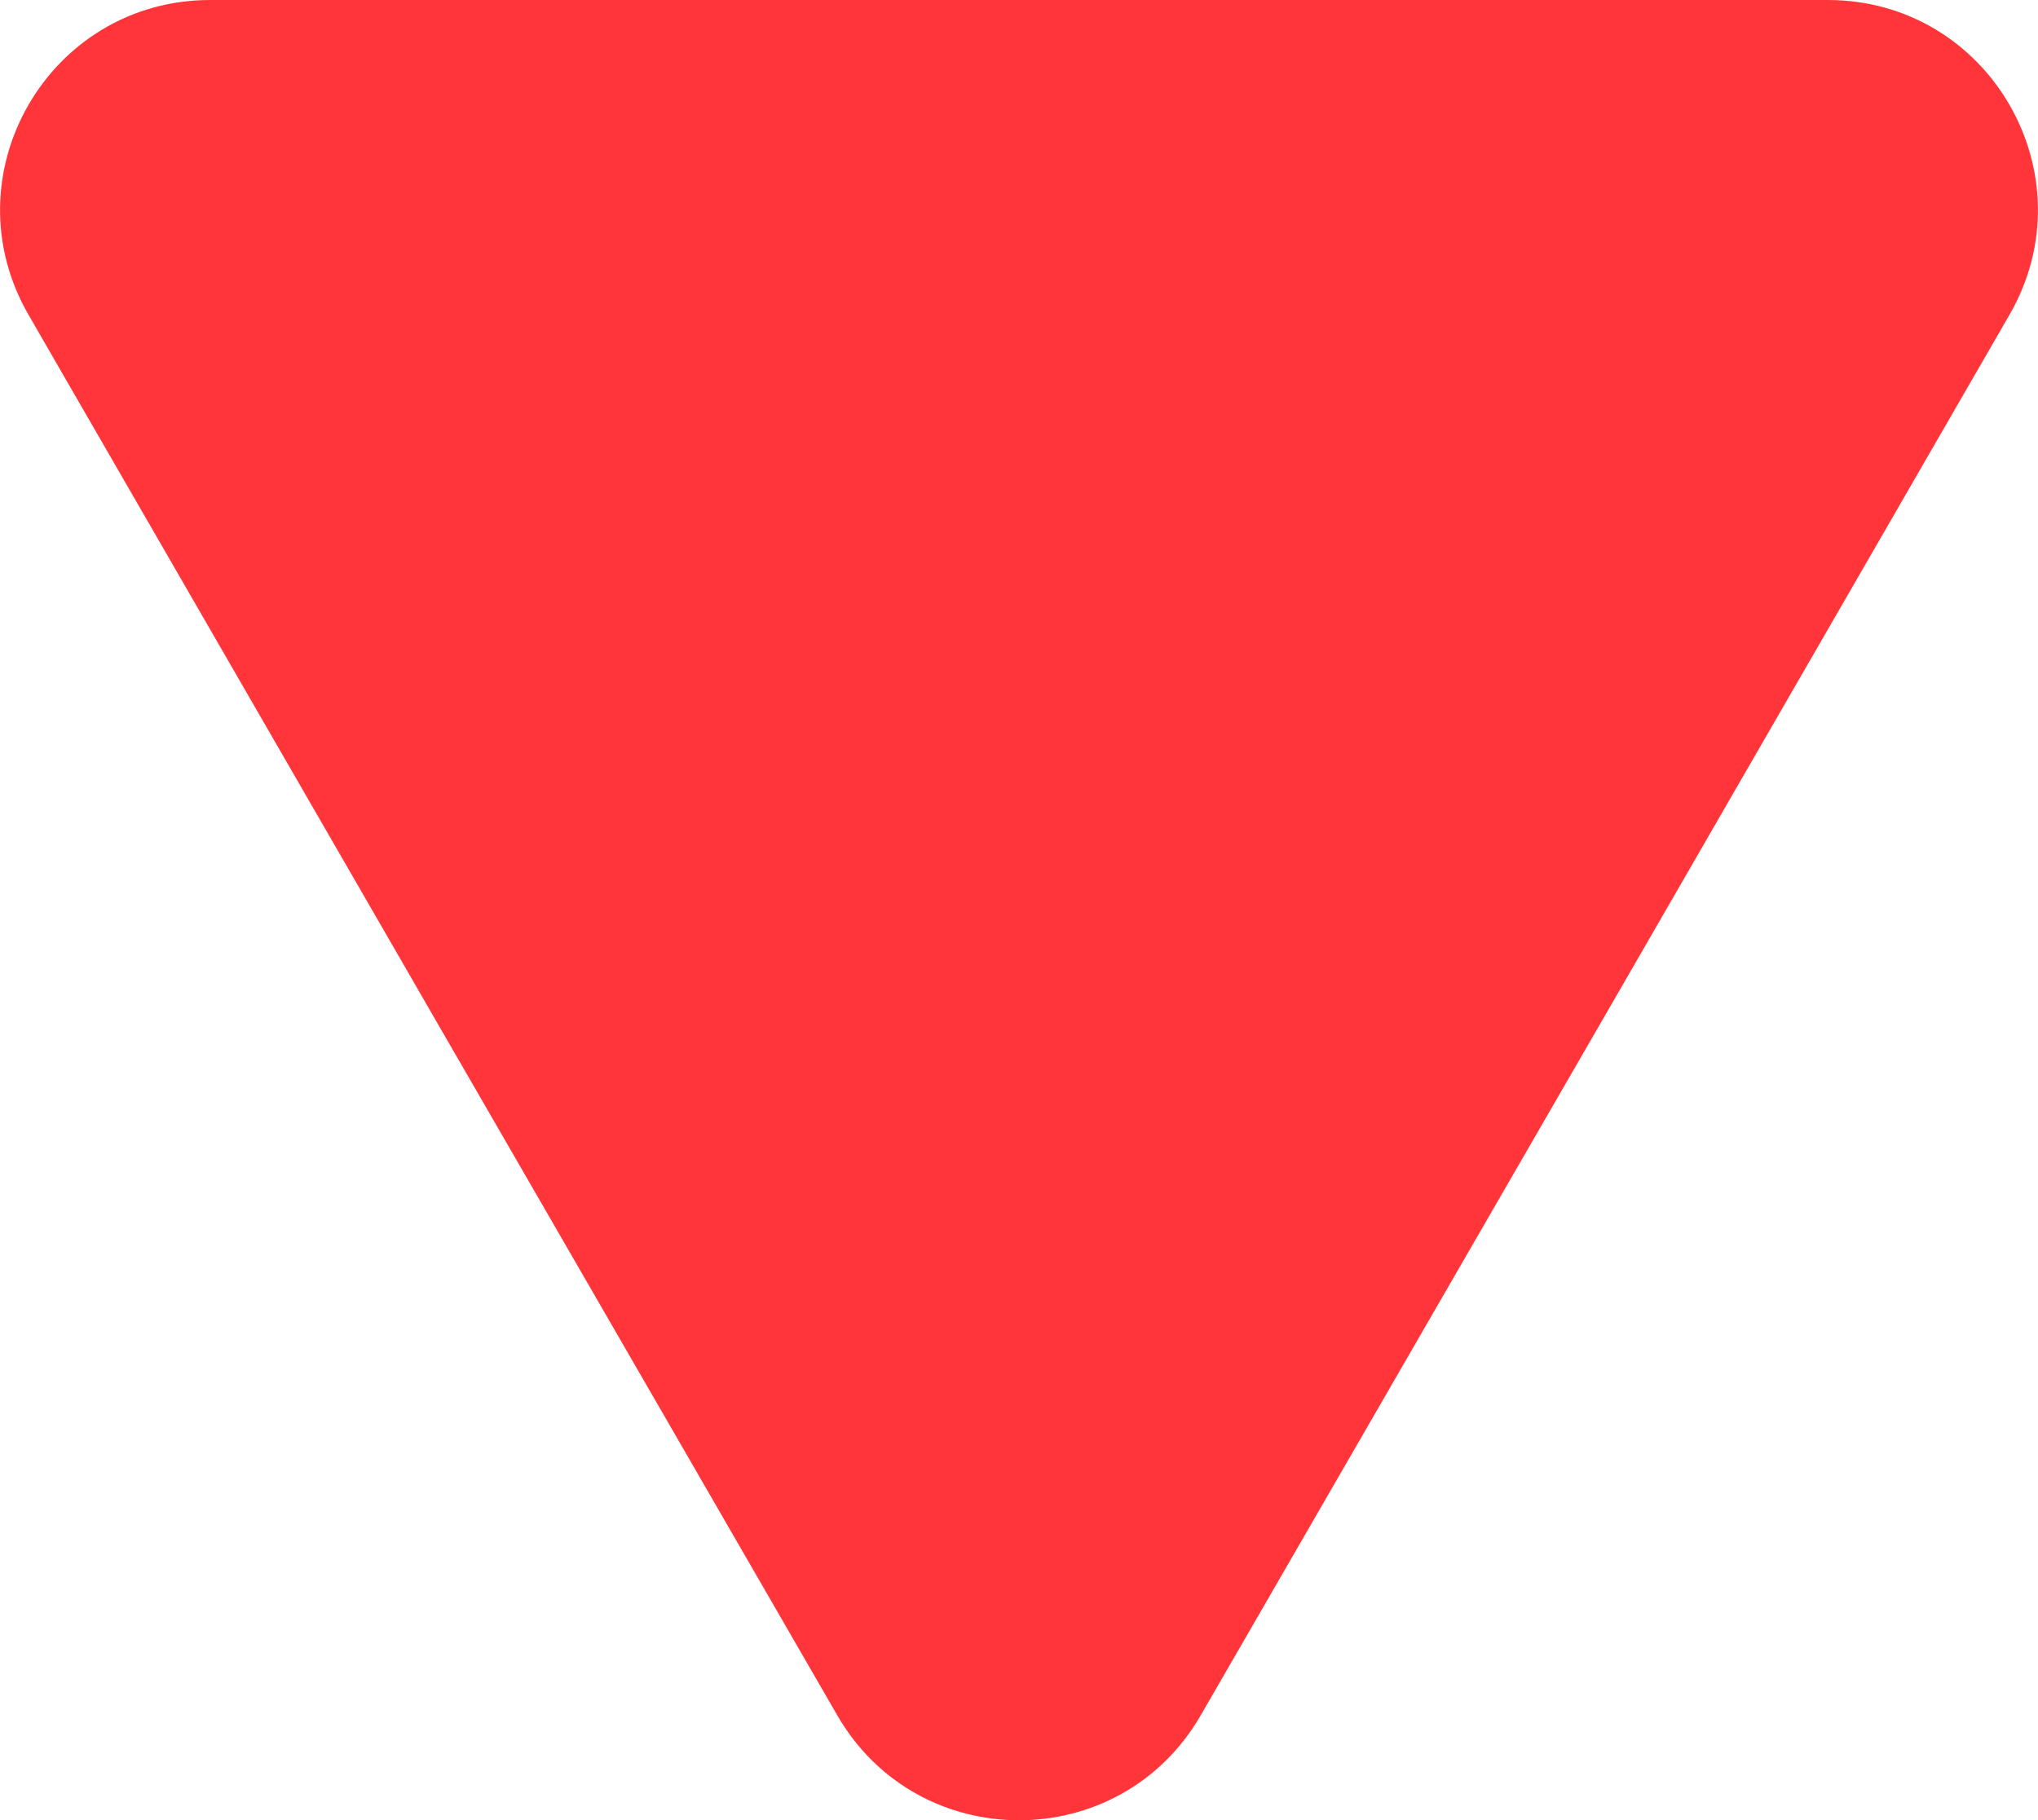 <?xml version="1.0" encoding="utf-8"?>
<!-- Generator: Adobe Illustrator 23.0.3, SVG Export Plug-In . SVG Version: 6.00 Build 0)  -->
<svg version="1.1" id="Layer_1" xmlns="http://www.w3.org/2000/svg" xmlns:xlink="http://www.w3.org/1999/xlink" x="0px" y="0px"
	 viewBox="0 0 600 536" style="enable-background:new 0 0 600 536;" xml:space="preserve">
<style type="text/css">
	.st0{fill:#FF353A;}
</style>
<path class="st0" d="M353.5,505.1c-23.8,41.2-83.2,41.2-107,0L127.4,298.9L8.4,92.7C-15.4,51.5,14.3,0,61.9,0H300h238.1
	c47.6,0,77.3,51.5,53.5,92.7L472.6,298.9L353.5,505.1z"/>
</svg>
